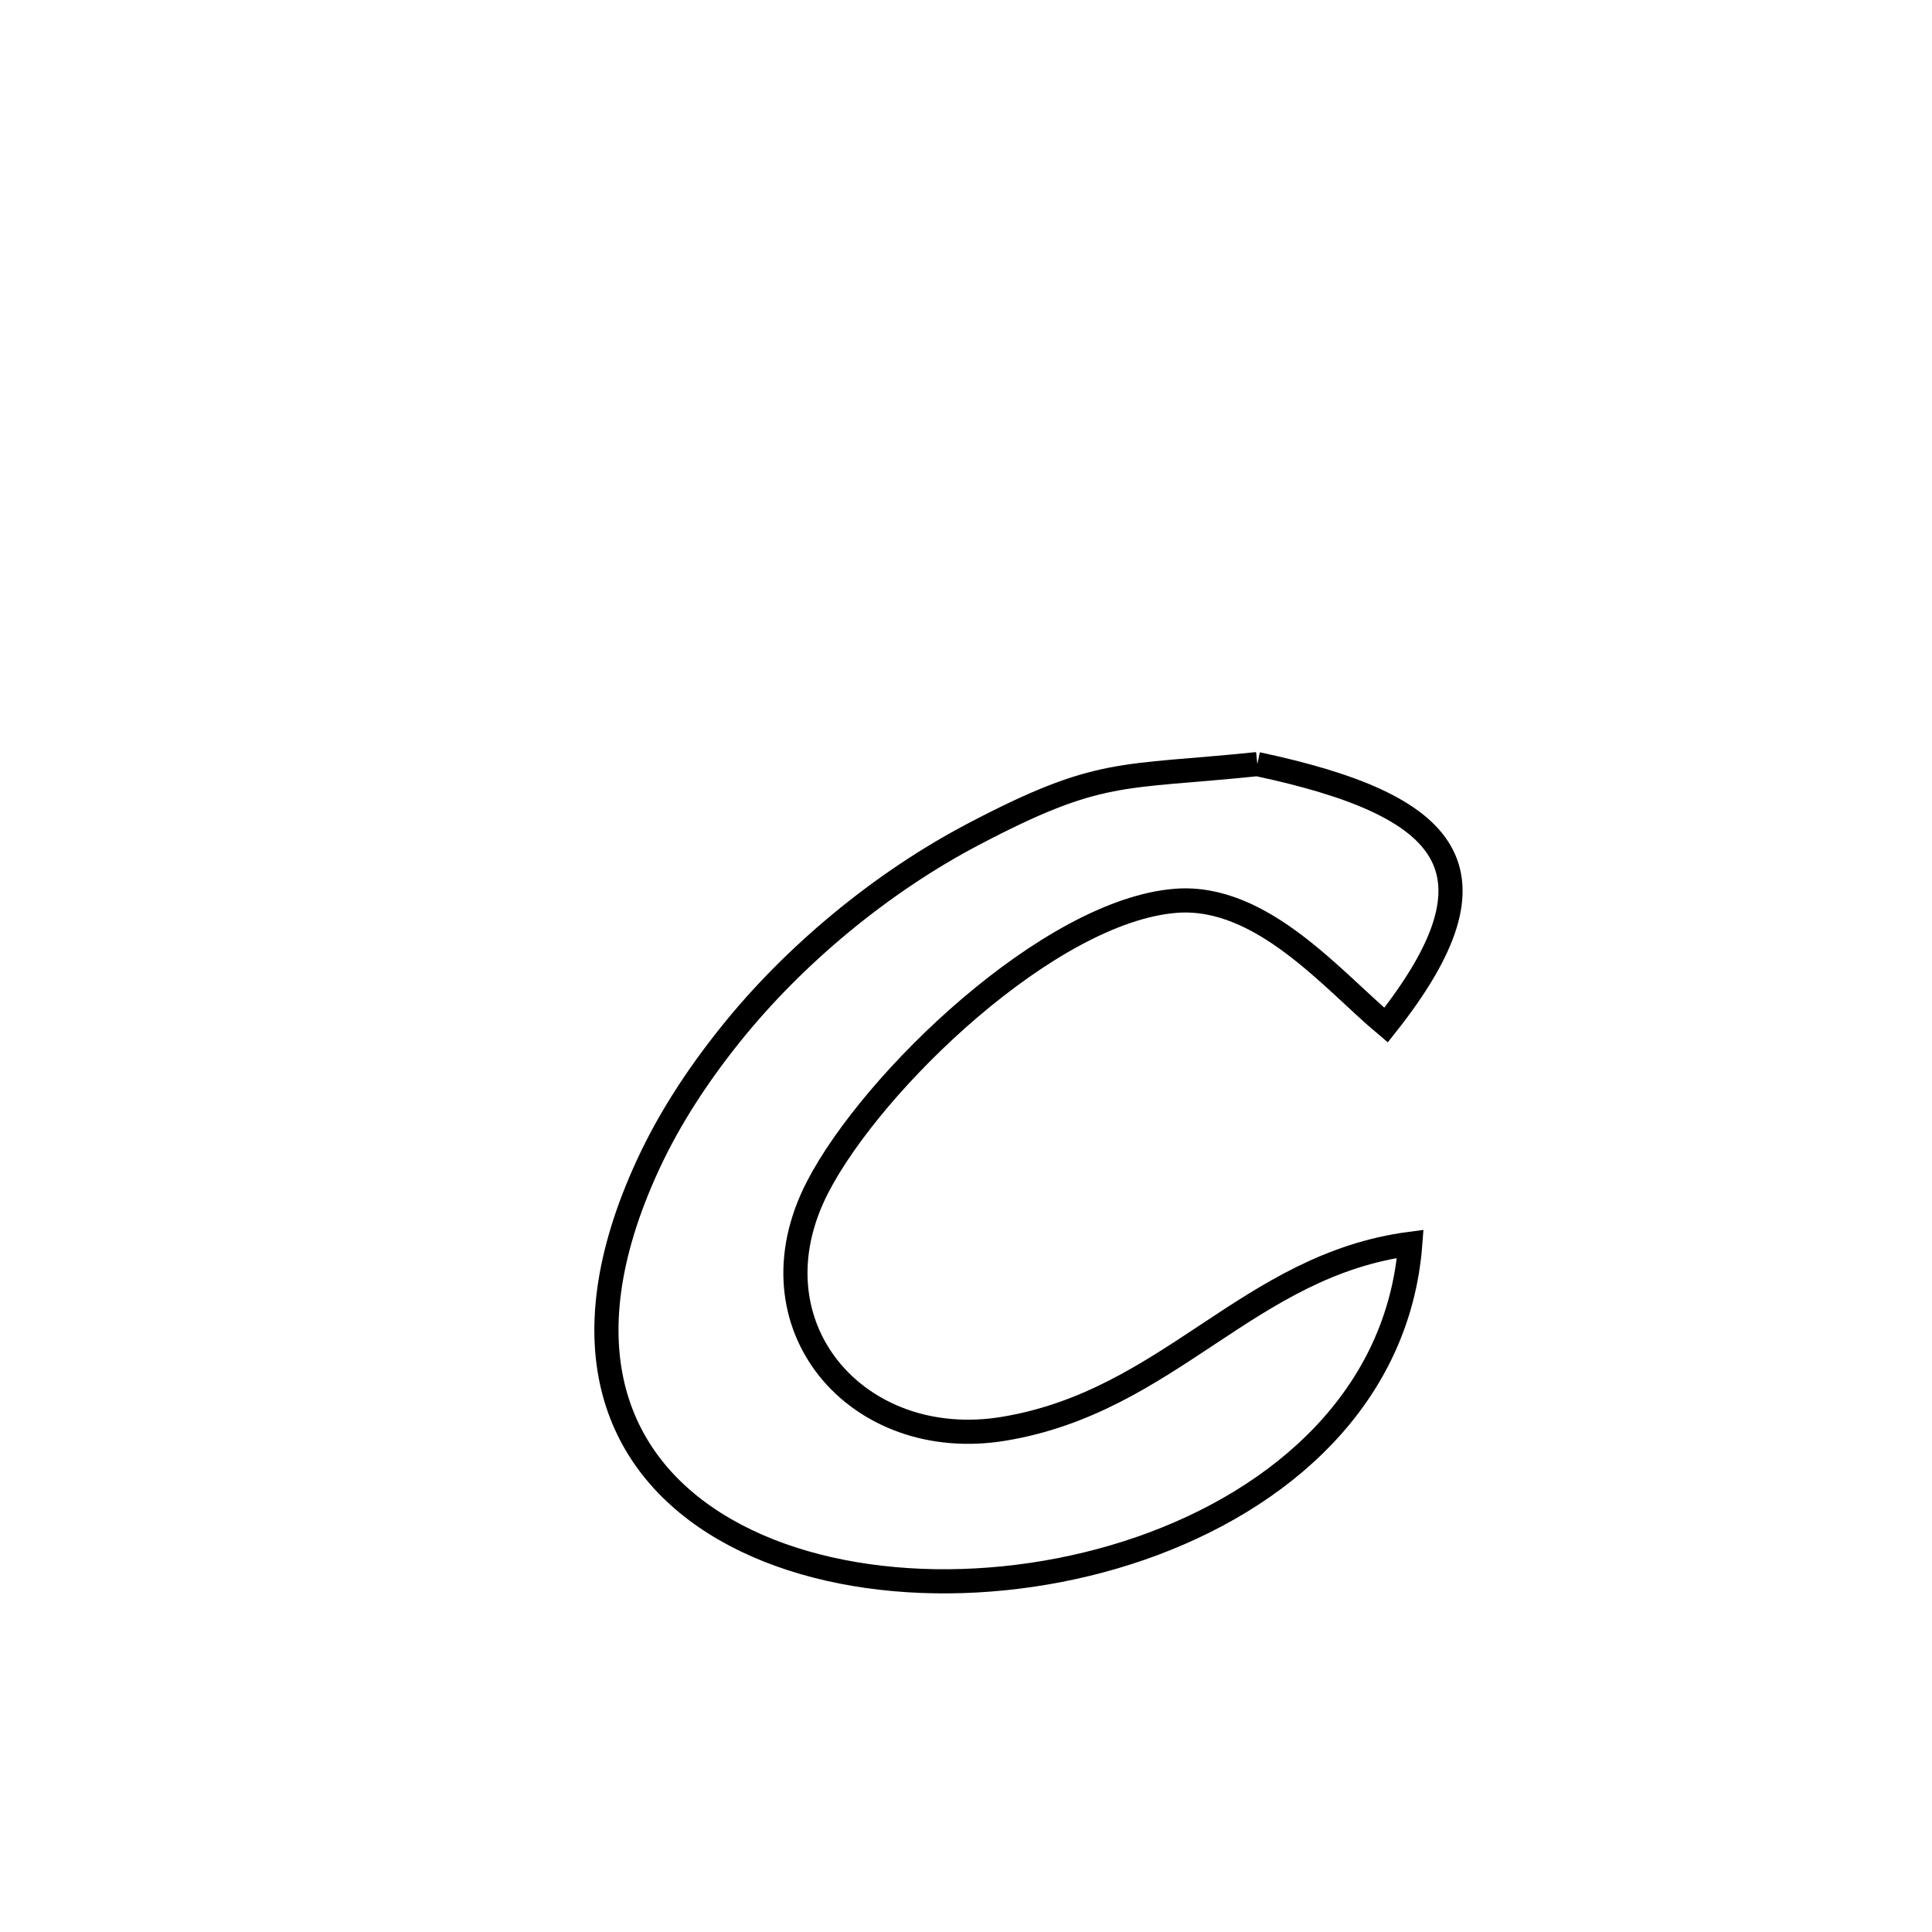 <svg xmlns="http://www.w3.org/2000/svg" viewBox="0.0 0.0 24.0 24.0" height="200px" width="200px"><path fill="none" stroke="black" stroke-width=".3" stroke-opacity="1.0"  filling="0" d="M15.619 9.492 L15.619 9.492 C18.012 10.001 18.75 10.801 17.218 12.734 L17.218 12.734 C16.557 12.181 15.674 11.108 14.608 11.19 C13.04 11.311 10.84 13.426 10.158 14.744 C9.27 16.46 10.646 18.05 12.467 17.749 C14.532 17.408 15.503 15.717 17.519 15.451 L17.519 15.451 C17.375 17.347 15.925 18.624 14.173 19.233 C12.421 19.841 10.366 19.782 9.012 19.003 C7.657 18.225 7.003 16.729 8.052 14.464 C8.317 13.891 8.67 13.356 9.064 12.863 C9.863 11.862 10.953 10.962 12.086 10.366 C13.667 9.535 13.912 9.668 15.619 9.492 L15.619 9.492"></path></svg>